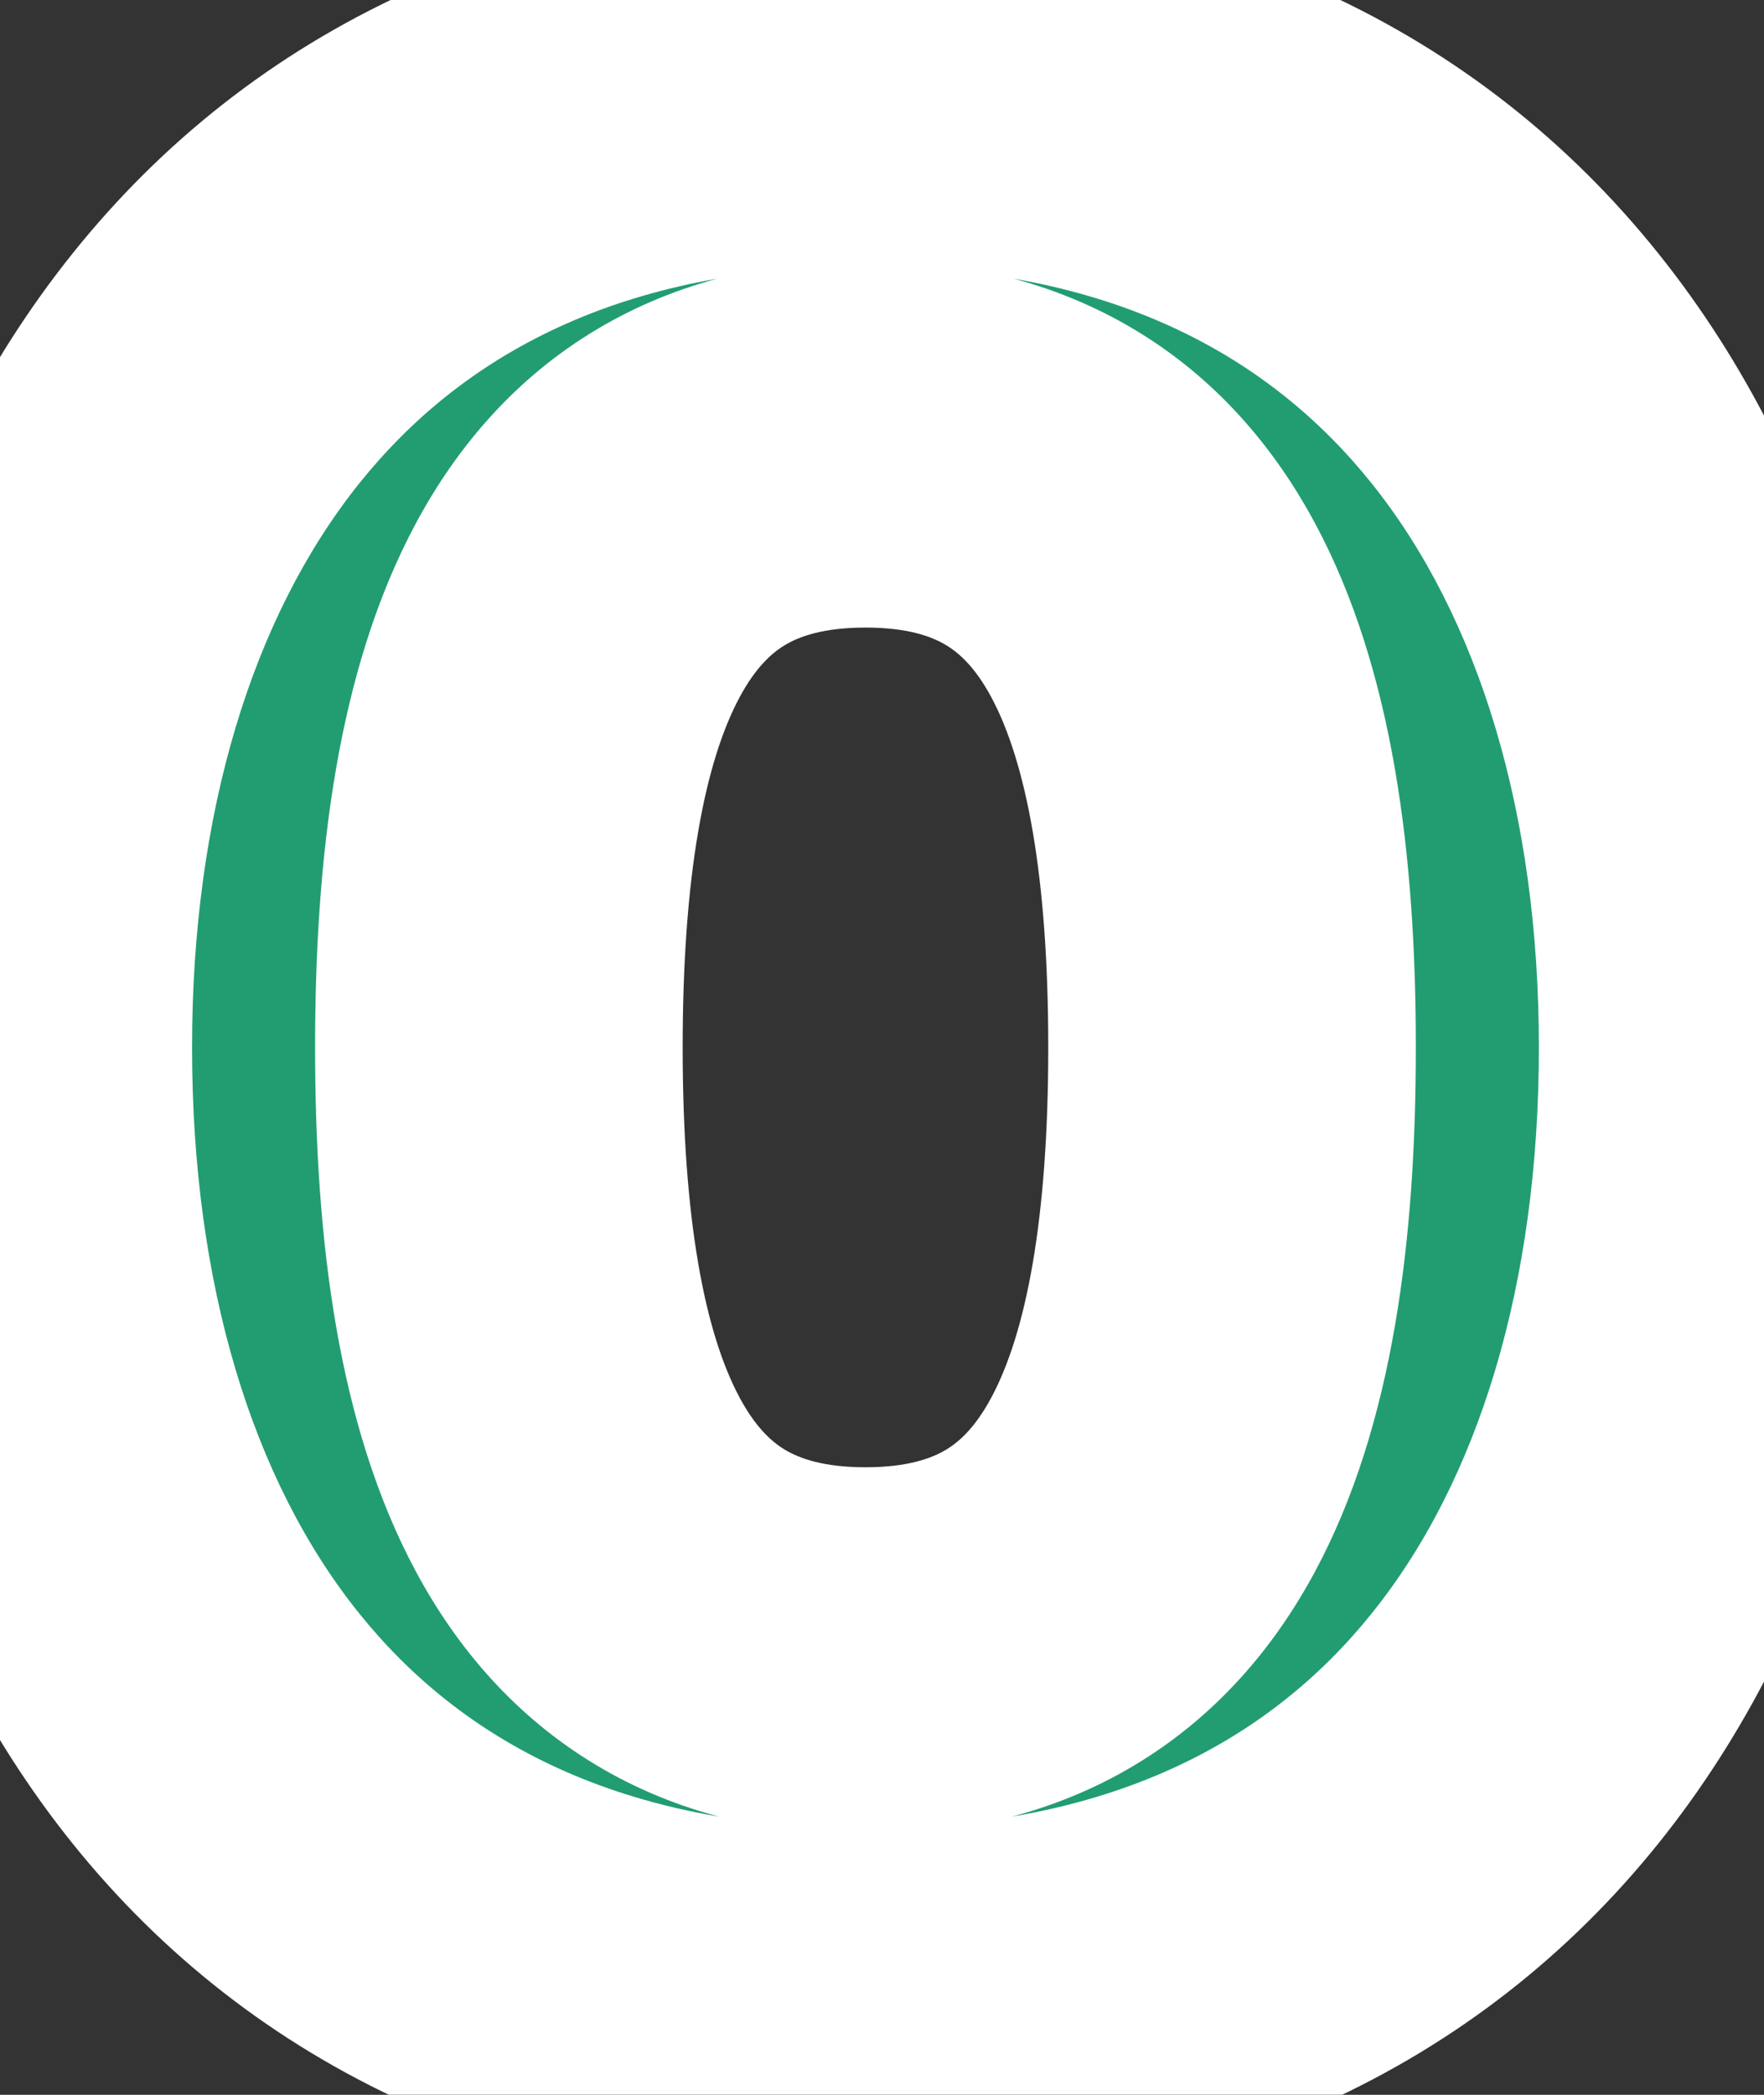 <svg width="16" height="19" viewBox="0 0 16 19" fill="none" xmlns="http://www.w3.org/2000/svg">
<rect x="0" y="0" width="16" height="19" fill="#333333" stroke="none"/>
<mask id="path-1-outside-1_199_1862" maskUnits="userSpaceOnUse" x="-2" y="-1" width="20" height="21" fill="black">
<rect fill="white" x="-2" y="-1" width="20" height="21"/>
<path d="M7.85 18.25C2.5 18.25 0.075 14.3 0.075 9.5C0.075 4.75 2.5 0.75 7.85 0.75C13.2 0.75 15.625 4.75 15.625 9.5C15.625 14.3 13.2 18.25 7.85 18.25ZM7.85 4.025C5.325 4.025 4.525 6.225 4.525 9.5C4.525 12.775 5.325 14.975 7.85 14.975C10.375 14.975 11.175 12.775 11.175 9.5C11.175 6.225 10.375 4.025 7.85 4.025Z"/>
</mask>
<path d="M7.85 18.25C2.5 18.25 0.075 14.3 0.075 9.5C0.075 4.75 2.5 0.75 7.85 0.75C13.2 0.75 15.625 4.75 15.625 9.5C15.625 14.3 13.2 18.25 7.85 18.25ZM7.85 4.025C5.325 4.025 4.525 6.225 4.525 9.5C4.525 12.775 5.325 14.975 7.85 14.975C10.375 14.975 11.175 12.775 11.175 9.5C11.175 6.225 10.375 4.025 7.85 4.025Z" fill="#229D71"/>
<path d="M7.85 16.583C5.629 16.583 4.183 15.787 3.256 14.631C2.286 13.424 1.742 11.644 1.742 9.5H-1.592C-1.592 12.156 -0.923 14.751 0.657 16.719C2.279 18.738 4.721 19.917 7.85 19.917V16.583ZM1.742 9.5C1.742 7.384 2.284 5.602 3.258 4.385C4.189 3.221 5.636 2.417 7.85 2.417V-0.917C4.714 -0.917 2.273 0.279 0.655 2.303C-0.922 4.273 -1.592 6.866 -1.592 9.5H1.742ZM7.85 2.417C10.064 2.417 11.511 3.221 12.442 4.385C13.416 5.602 13.958 7.384 13.958 9.5H17.292C17.292 6.866 16.622 4.273 15.045 2.303C13.427 0.279 10.986 -0.917 7.85 -0.917V2.417ZM13.958 9.5C13.958 11.644 13.414 13.424 12.444 14.631C11.517 15.787 10.071 16.583 7.85 16.583V19.917C10.979 19.917 13.421 18.738 15.043 16.719C16.623 14.751 17.292 12.156 17.292 9.5H13.958ZM7.85 2.358C6.971 2.358 6.14 2.552 5.409 2.99C4.678 3.427 4.147 4.048 3.773 4.745C3.056 6.078 2.858 7.789 2.858 9.5H6.192C6.192 7.936 6.394 6.909 6.709 6.323C6.85 6.061 6.992 5.927 7.121 5.85C7.25 5.773 7.467 5.692 7.85 5.692V2.358ZM2.858 9.5C2.858 11.211 3.056 12.922 3.773 14.255C4.147 14.952 4.678 15.572 5.409 16.01C6.14 16.448 6.971 16.642 7.85 16.642V13.308C7.467 13.308 7.25 13.227 7.121 13.15C6.992 13.073 6.85 12.939 6.709 12.677C6.394 12.091 6.192 11.064 6.192 9.5H2.858ZM7.85 16.642C8.729 16.642 9.56 16.448 10.291 16.01C11.022 15.572 11.553 14.952 11.927 14.255C12.644 12.922 12.842 11.211 12.842 9.5H9.508C9.508 11.064 9.306 12.091 8.991 12.677C8.85 12.939 8.708 13.073 8.579 13.15C8.45 13.227 8.233 13.308 7.85 13.308V16.642ZM12.842 9.5C12.842 7.789 12.644 6.078 11.927 4.745C11.553 4.048 11.022 3.427 10.291 2.99C9.56 2.552 8.729 2.358 7.85 2.358V5.692C8.233 5.692 8.45 5.773 8.579 5.85C8.708 5.927 8.85 6.061 8.991 6.323C9.306 6.909 9.508 7.936 9.508 9.5H12.842Z" fill="white" mask="url(#path-1-outside-1_199_1862)"/>
</svg>
